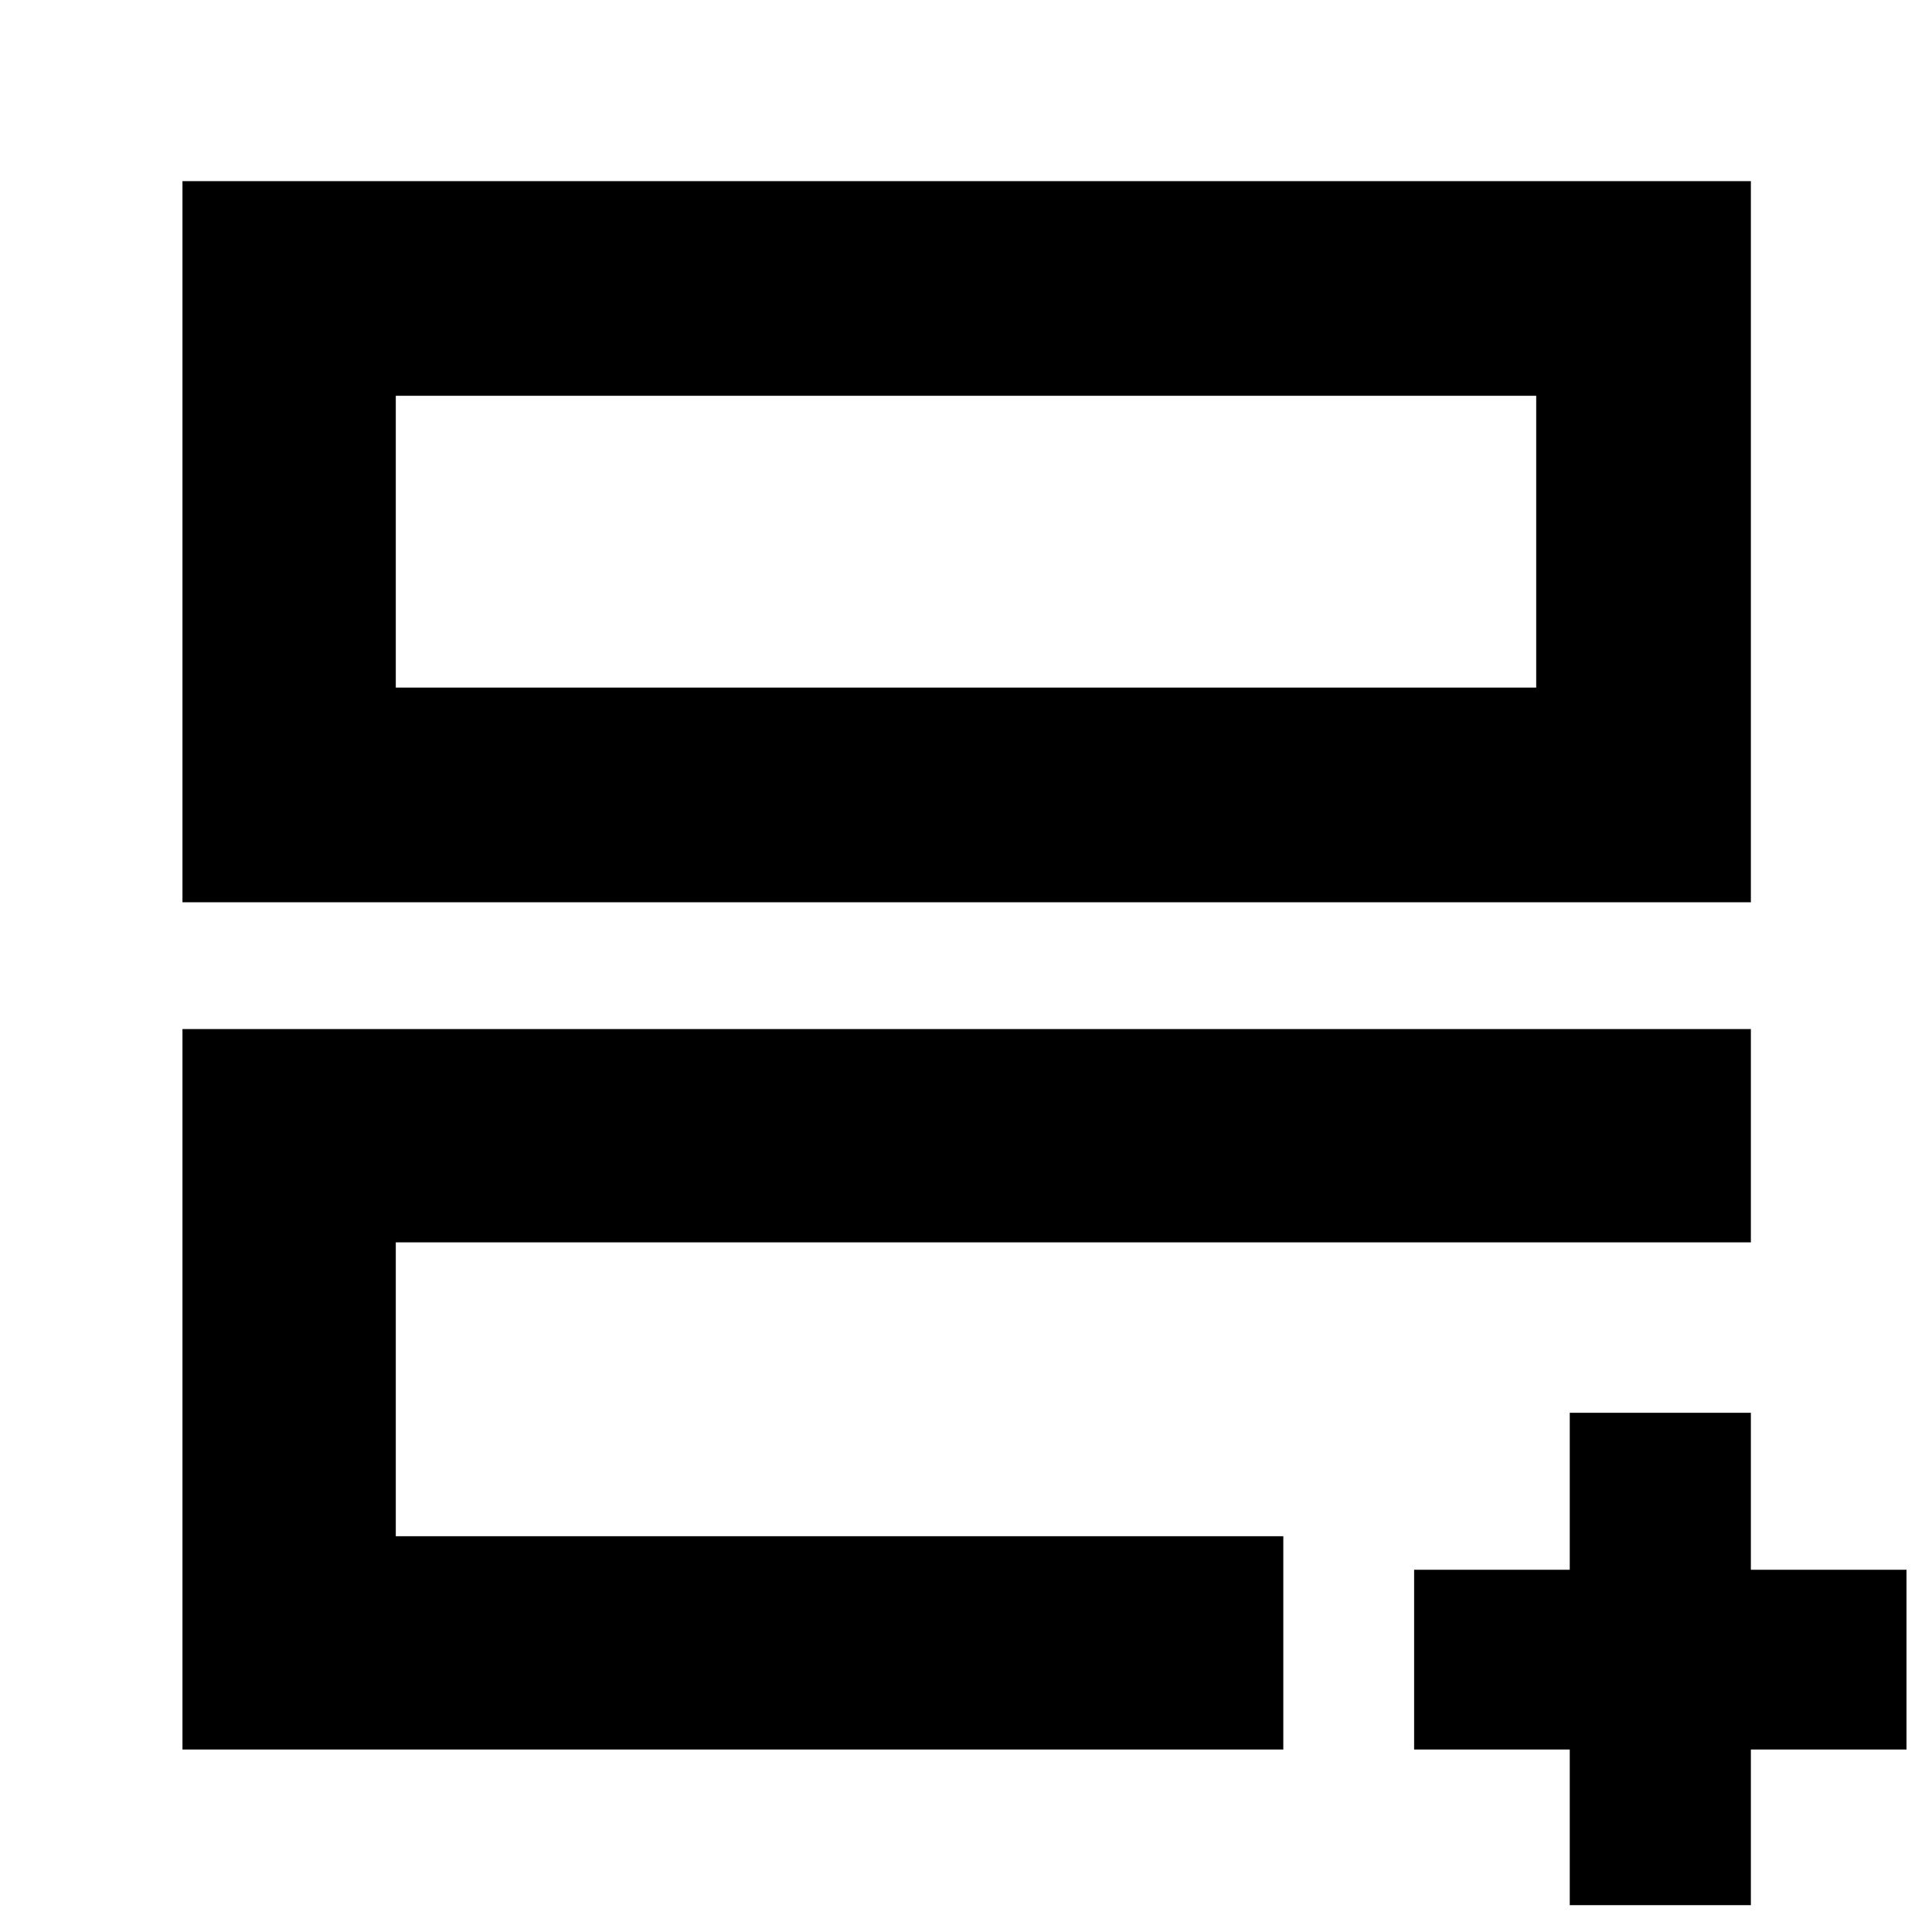 <svg xmlns="http://www.w3.org/2000/svg" height="40" viewBox="0 -960 960 960" width="40"><path d="M196.67-196.67v-146 25.15-6.48 127.33Zm-106 106v-358H870v106H196.67v146h441v106h-547Zm0-421V-870H870v358.33H90.67Zm106-106.66h566.66v-145H196.67v145Zm0 0v-145 145ZM780-90.67h-77.33V-180H780v-78h90v78h77.33v89.33H870v77.34h-90v-77.34Z"/></svg>